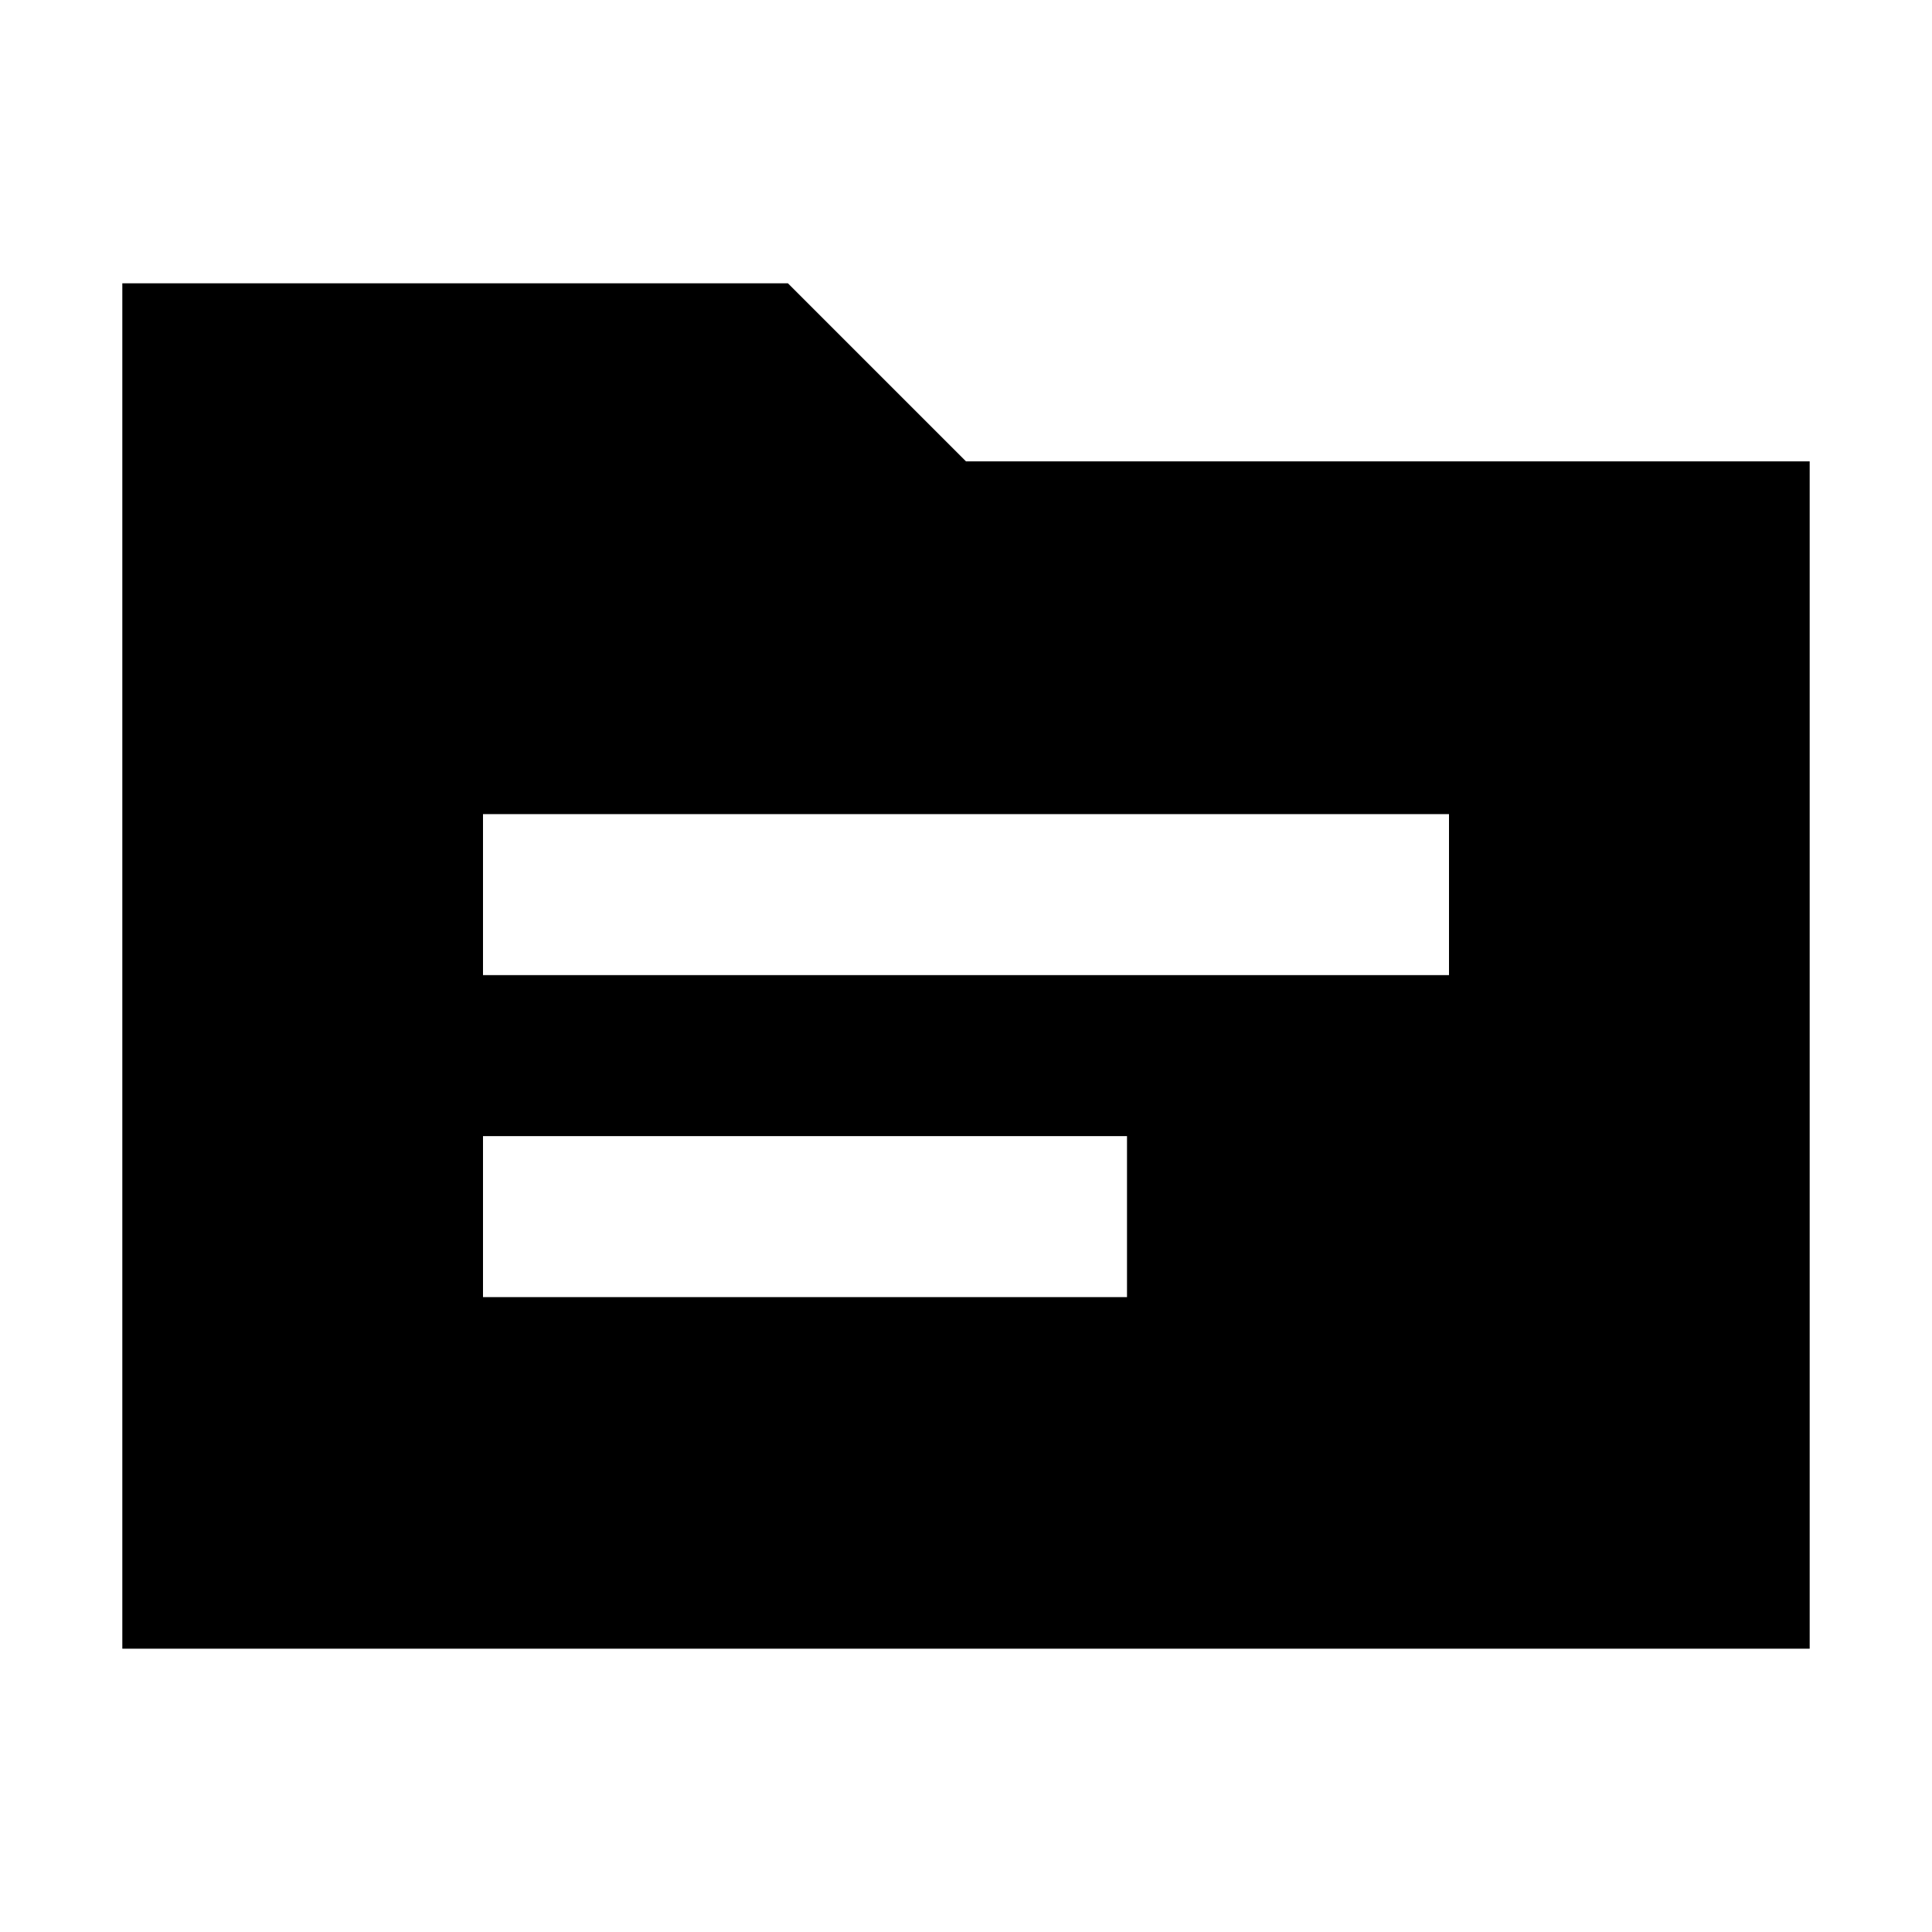 <svg xmlns="http://www.w3.org/2000/svg" height="24" viewBox="0 -960 960 960" width="24"><path d="M60.78-140.78v-678.44h330.74L480-730.74h419.22v589.96H60.78ZM240-315.48h320v-80H240v80Zm0-160h480v-80H240v80Z"/></svg>